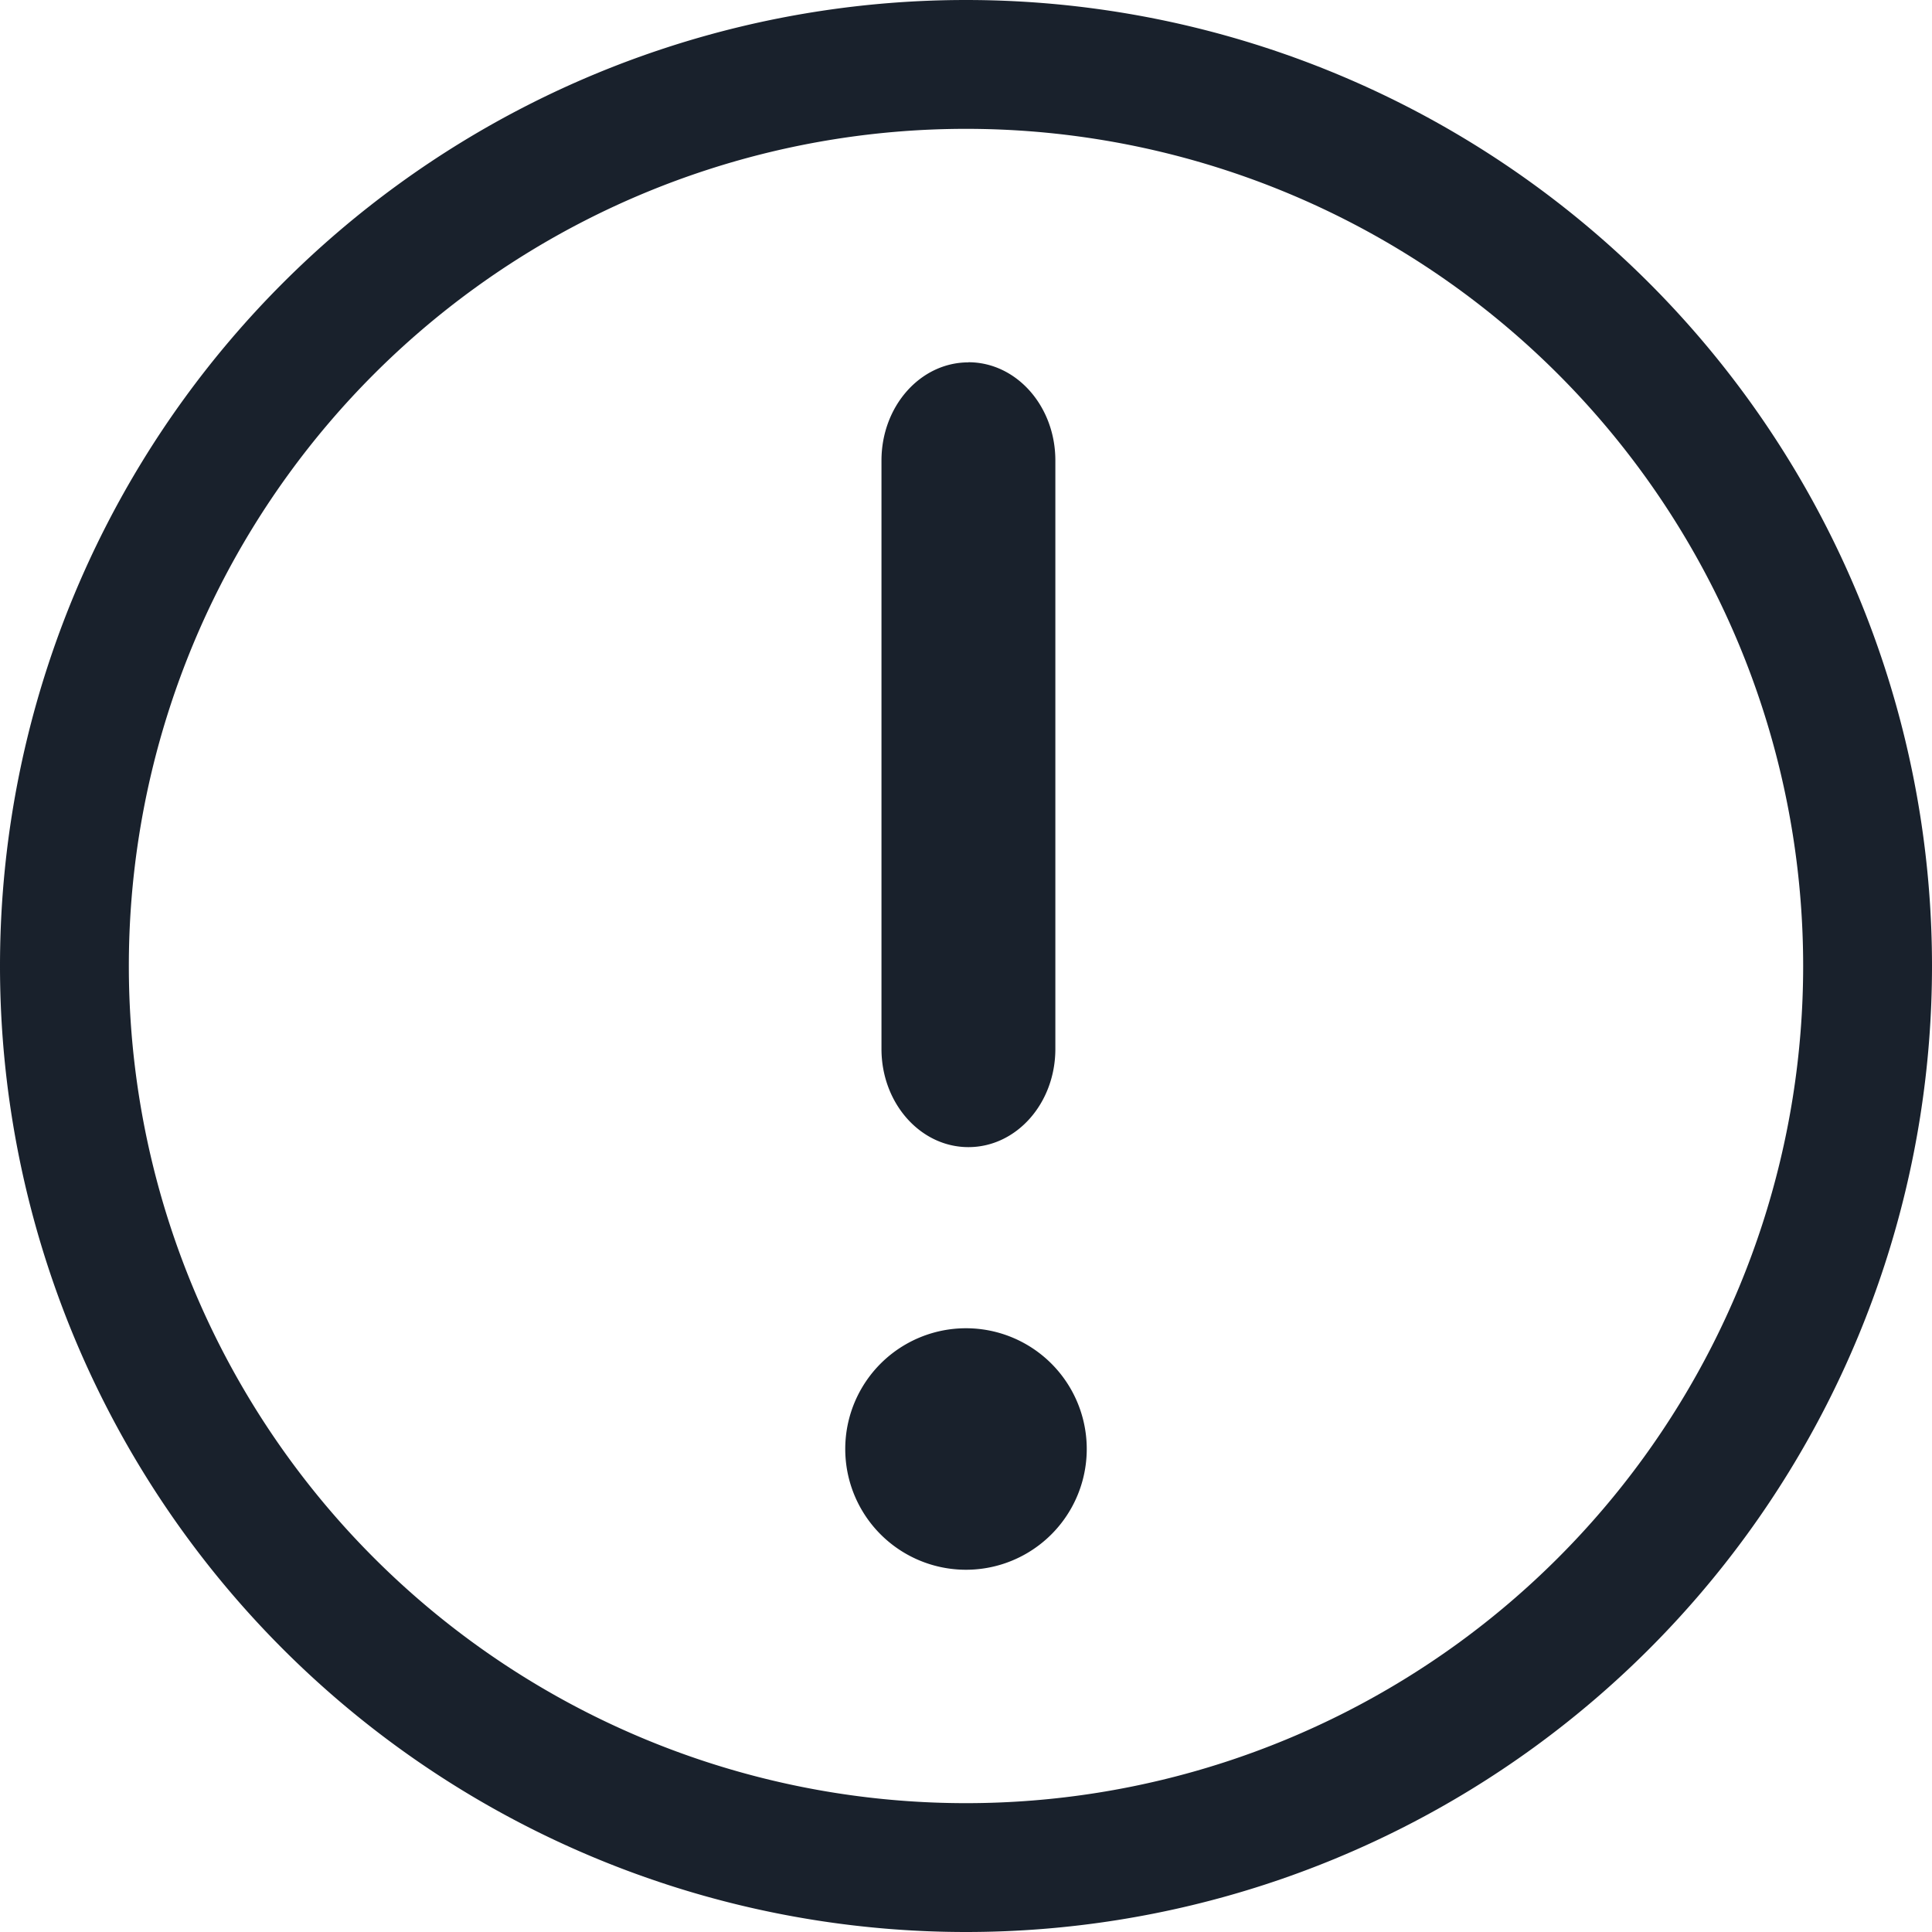 <svg xmlns="http://www.w3.org/2000/svg" width="16" height="16" fill="none" viewBox="0 0 16 16">
  <path fill="#19212C" fill-rule="evenodd" d="M8 0a8 8 0 110 16A8 8 0 018 0zm0 1.067a6.933 6.933 0 100 13.866A6.933 6.933 0 008 1.067zM8 11a1 1 0 110 2 1 1 0 010-2zm.02-8c.398 0 .72.364.72.813v4.874c0 .45-.322.813-.72.813-.398 0-.72-.364-.72-.813V3.814c0-.45.322-.813.72-.813z" clip-rule="evenodd"/>
</svg>
